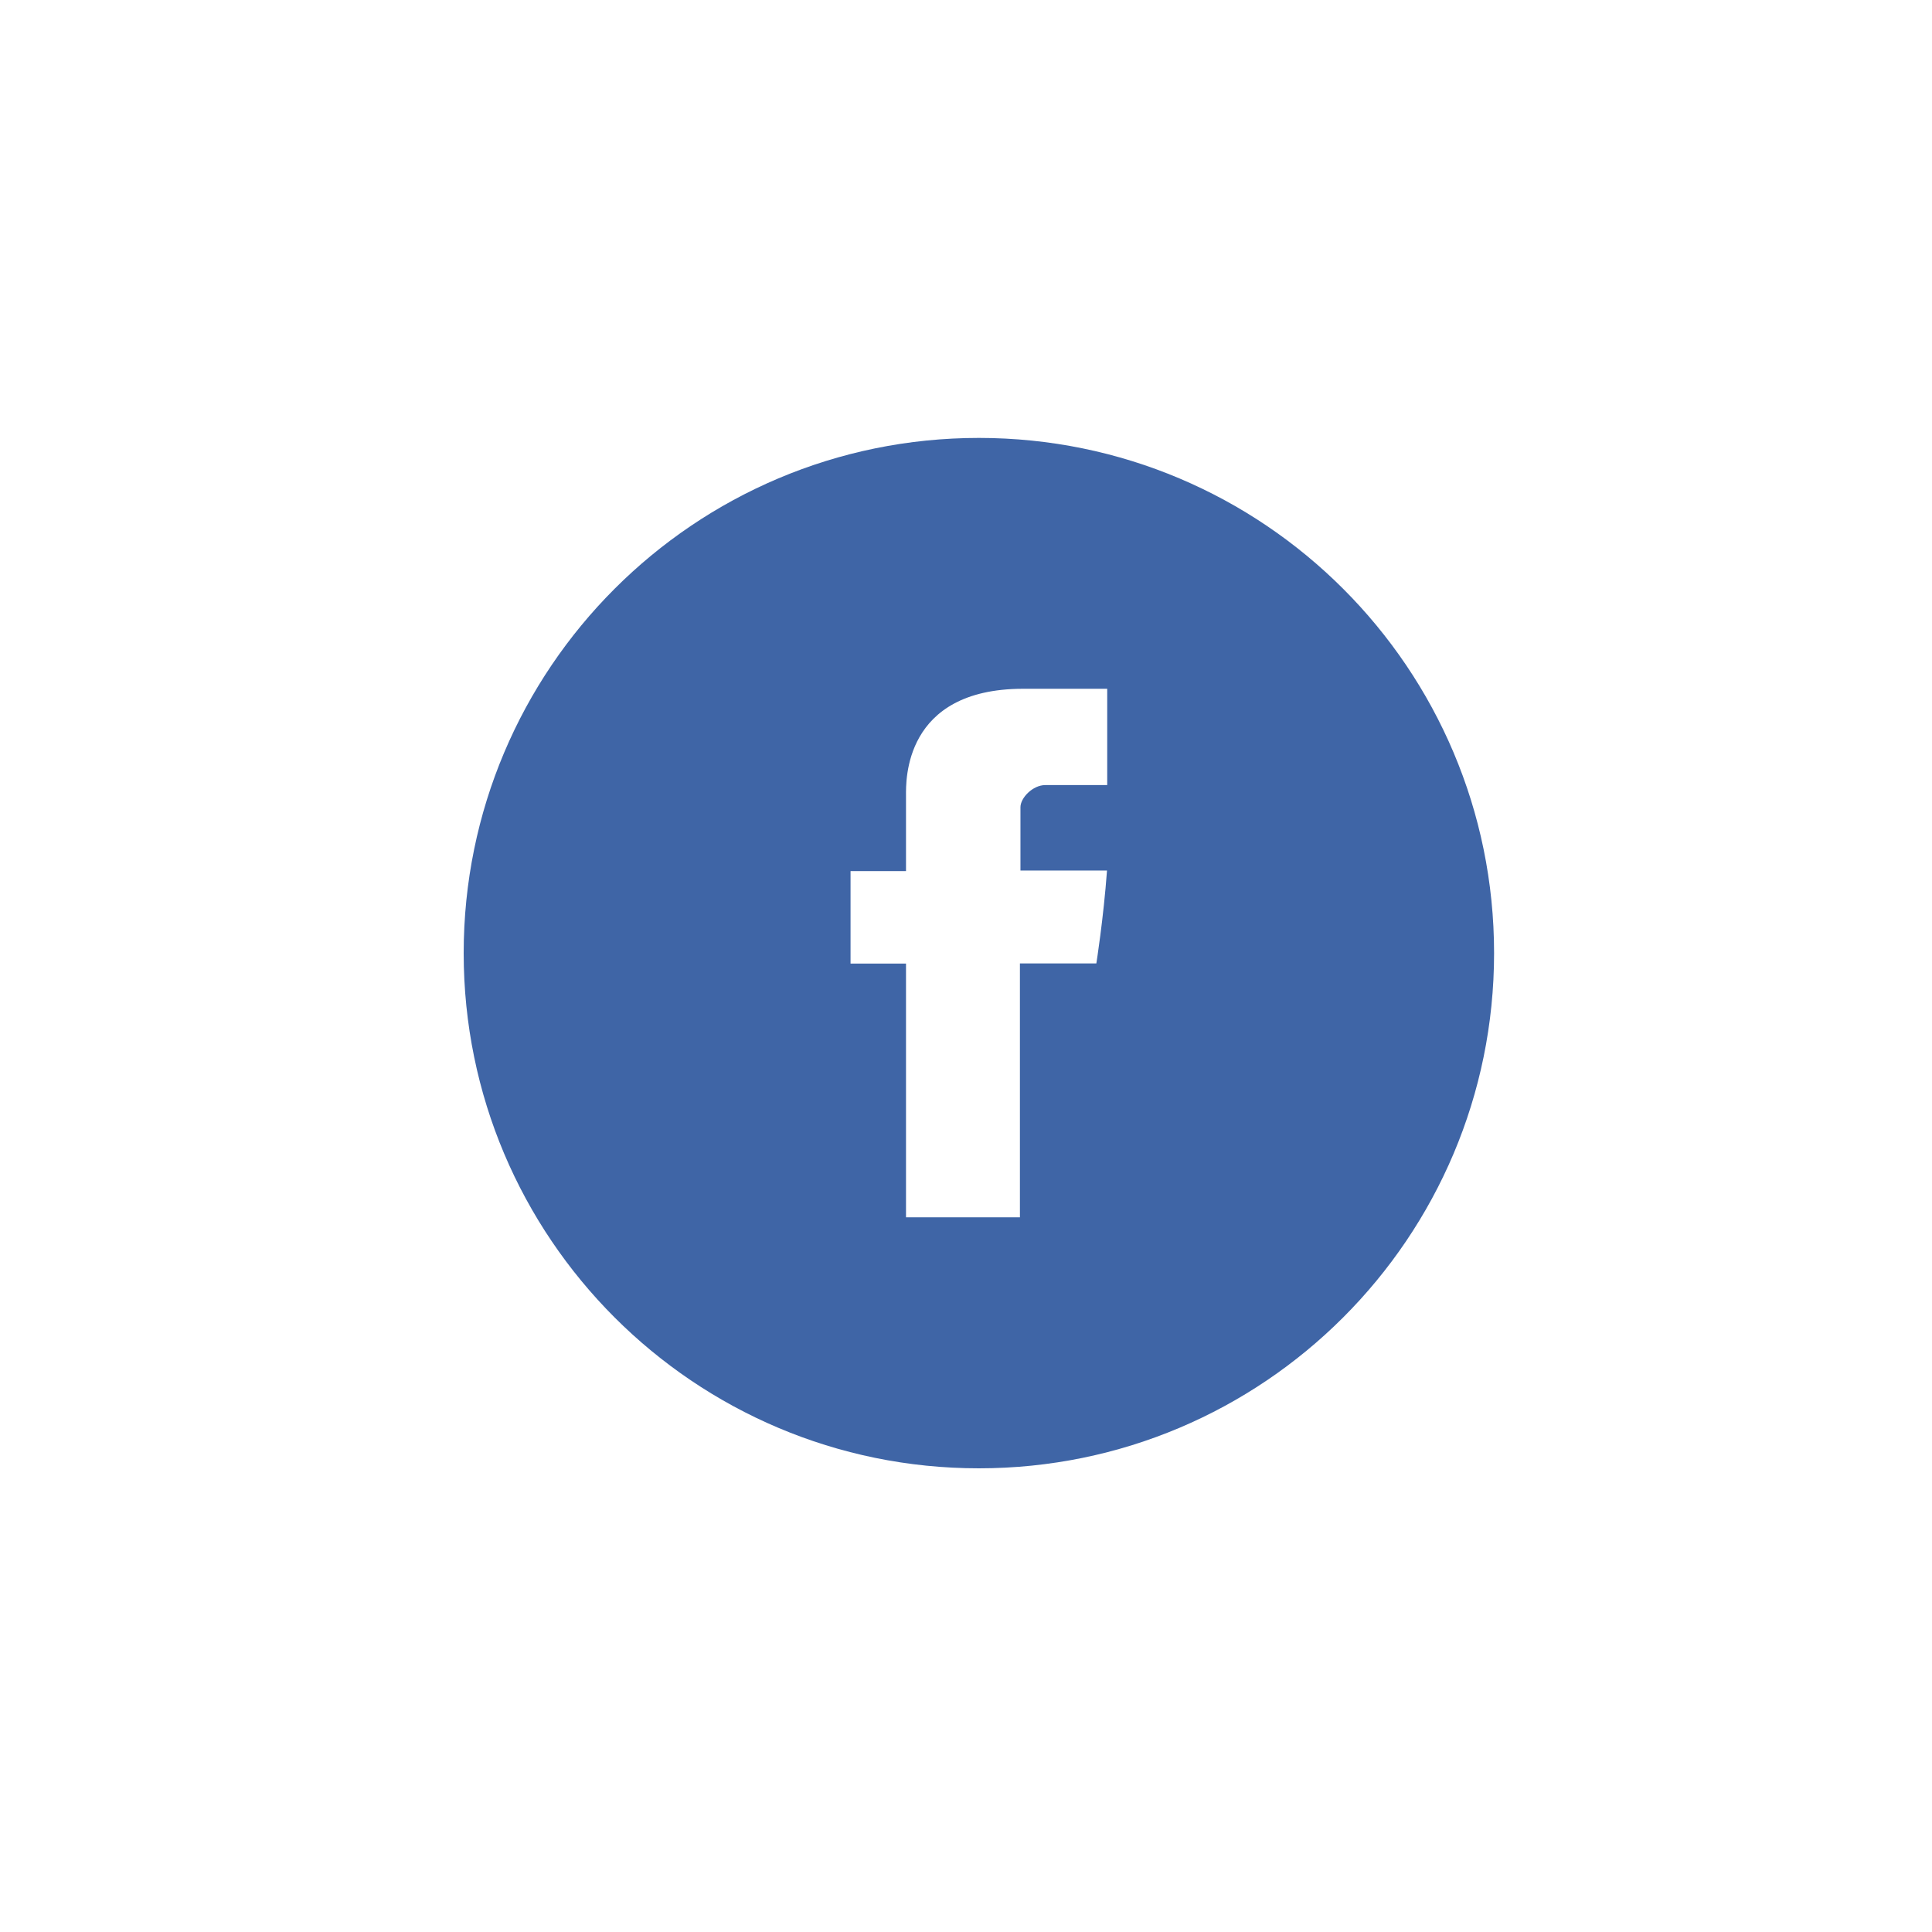 <svg width="75" height="75" viewBox="0 0 75 75" fill="none" xmlns="http://www.w3.org/2000/svg">
<g filter="url(#filter0_d_1258_24473)">
<path d="M55 10H20C14.477 10 10 14.477 10 20V55C10 60.523 14.477 65 20 65H55C60.523 65 65 60.523 65 55V20C65 14.477 60.523 10 55 10Z" fill="white"/>
<path d="M38 57C49.046 57 58 48.046 58 37C58 25.954 49.046 17 38 17C26.954 17 18 25.954 18 37C18 48.046 26.954 57 38 57Z" fill="#3F65A6"/>
<path d="M35.171 30.877C35.171 31.415 35.171 33.815 35.171 33.815H33.018V37.407H35.171V47.255H39.593V37.4H42.56C42.56 37.4 42.836 35.676 42.974 33.793C42.589 33.793 39.614 33.793 39.614 33.793C39.614 33.793 39.614 31.706 39.614 31.335C39.614 30.971 40.094 30.477 40.574 30.477C41.047 30.477 42.051 30.477 42.982 30.477C42.982 29.989 42.982 28.295 42.982 26.738C41.738 26.738 40.327 26.738 39.709 26.738C35.062 26.746 35.171 30.338 35.171 30.877Z" fill="white"/>
</g>
<defs>
<filter id="filter0_d_1258_24473" x="0" y="0" width="75" height="75" filterUnits="userSpaceOnUse" color-interpolation-filters="sRGB">
<feFlood flood-opacity="0" result="BackgroundImageFix"/>
<feColorMatrix in="SourceAlpha" type="matrix" values="0 0 0 0 0 0 0 0 0 0 0 0 0 0 0 0 0 0 127 0" result="hardAlpha"/>
<feOffset/>
<feGaussianBlur stdDeviation="5"/>
<feComposite in2="hardAlpha" operator="out"/>
<feColorMatrix type="matrix" values="0 0 0 0 0 0 0 0 0 0 0 0 0 0 0 0 0 0 0.15 0"/>
<feBlend mode="normal" in2="BackgroundImageFix" result="effect1_dropShadow_1258_24473"/>
<feBlend mode="normal" in="SourceGraphic" in2="effect1_dropShadow_1258_24473" result="shape"/>
</filter>
</defs>
</svg>
